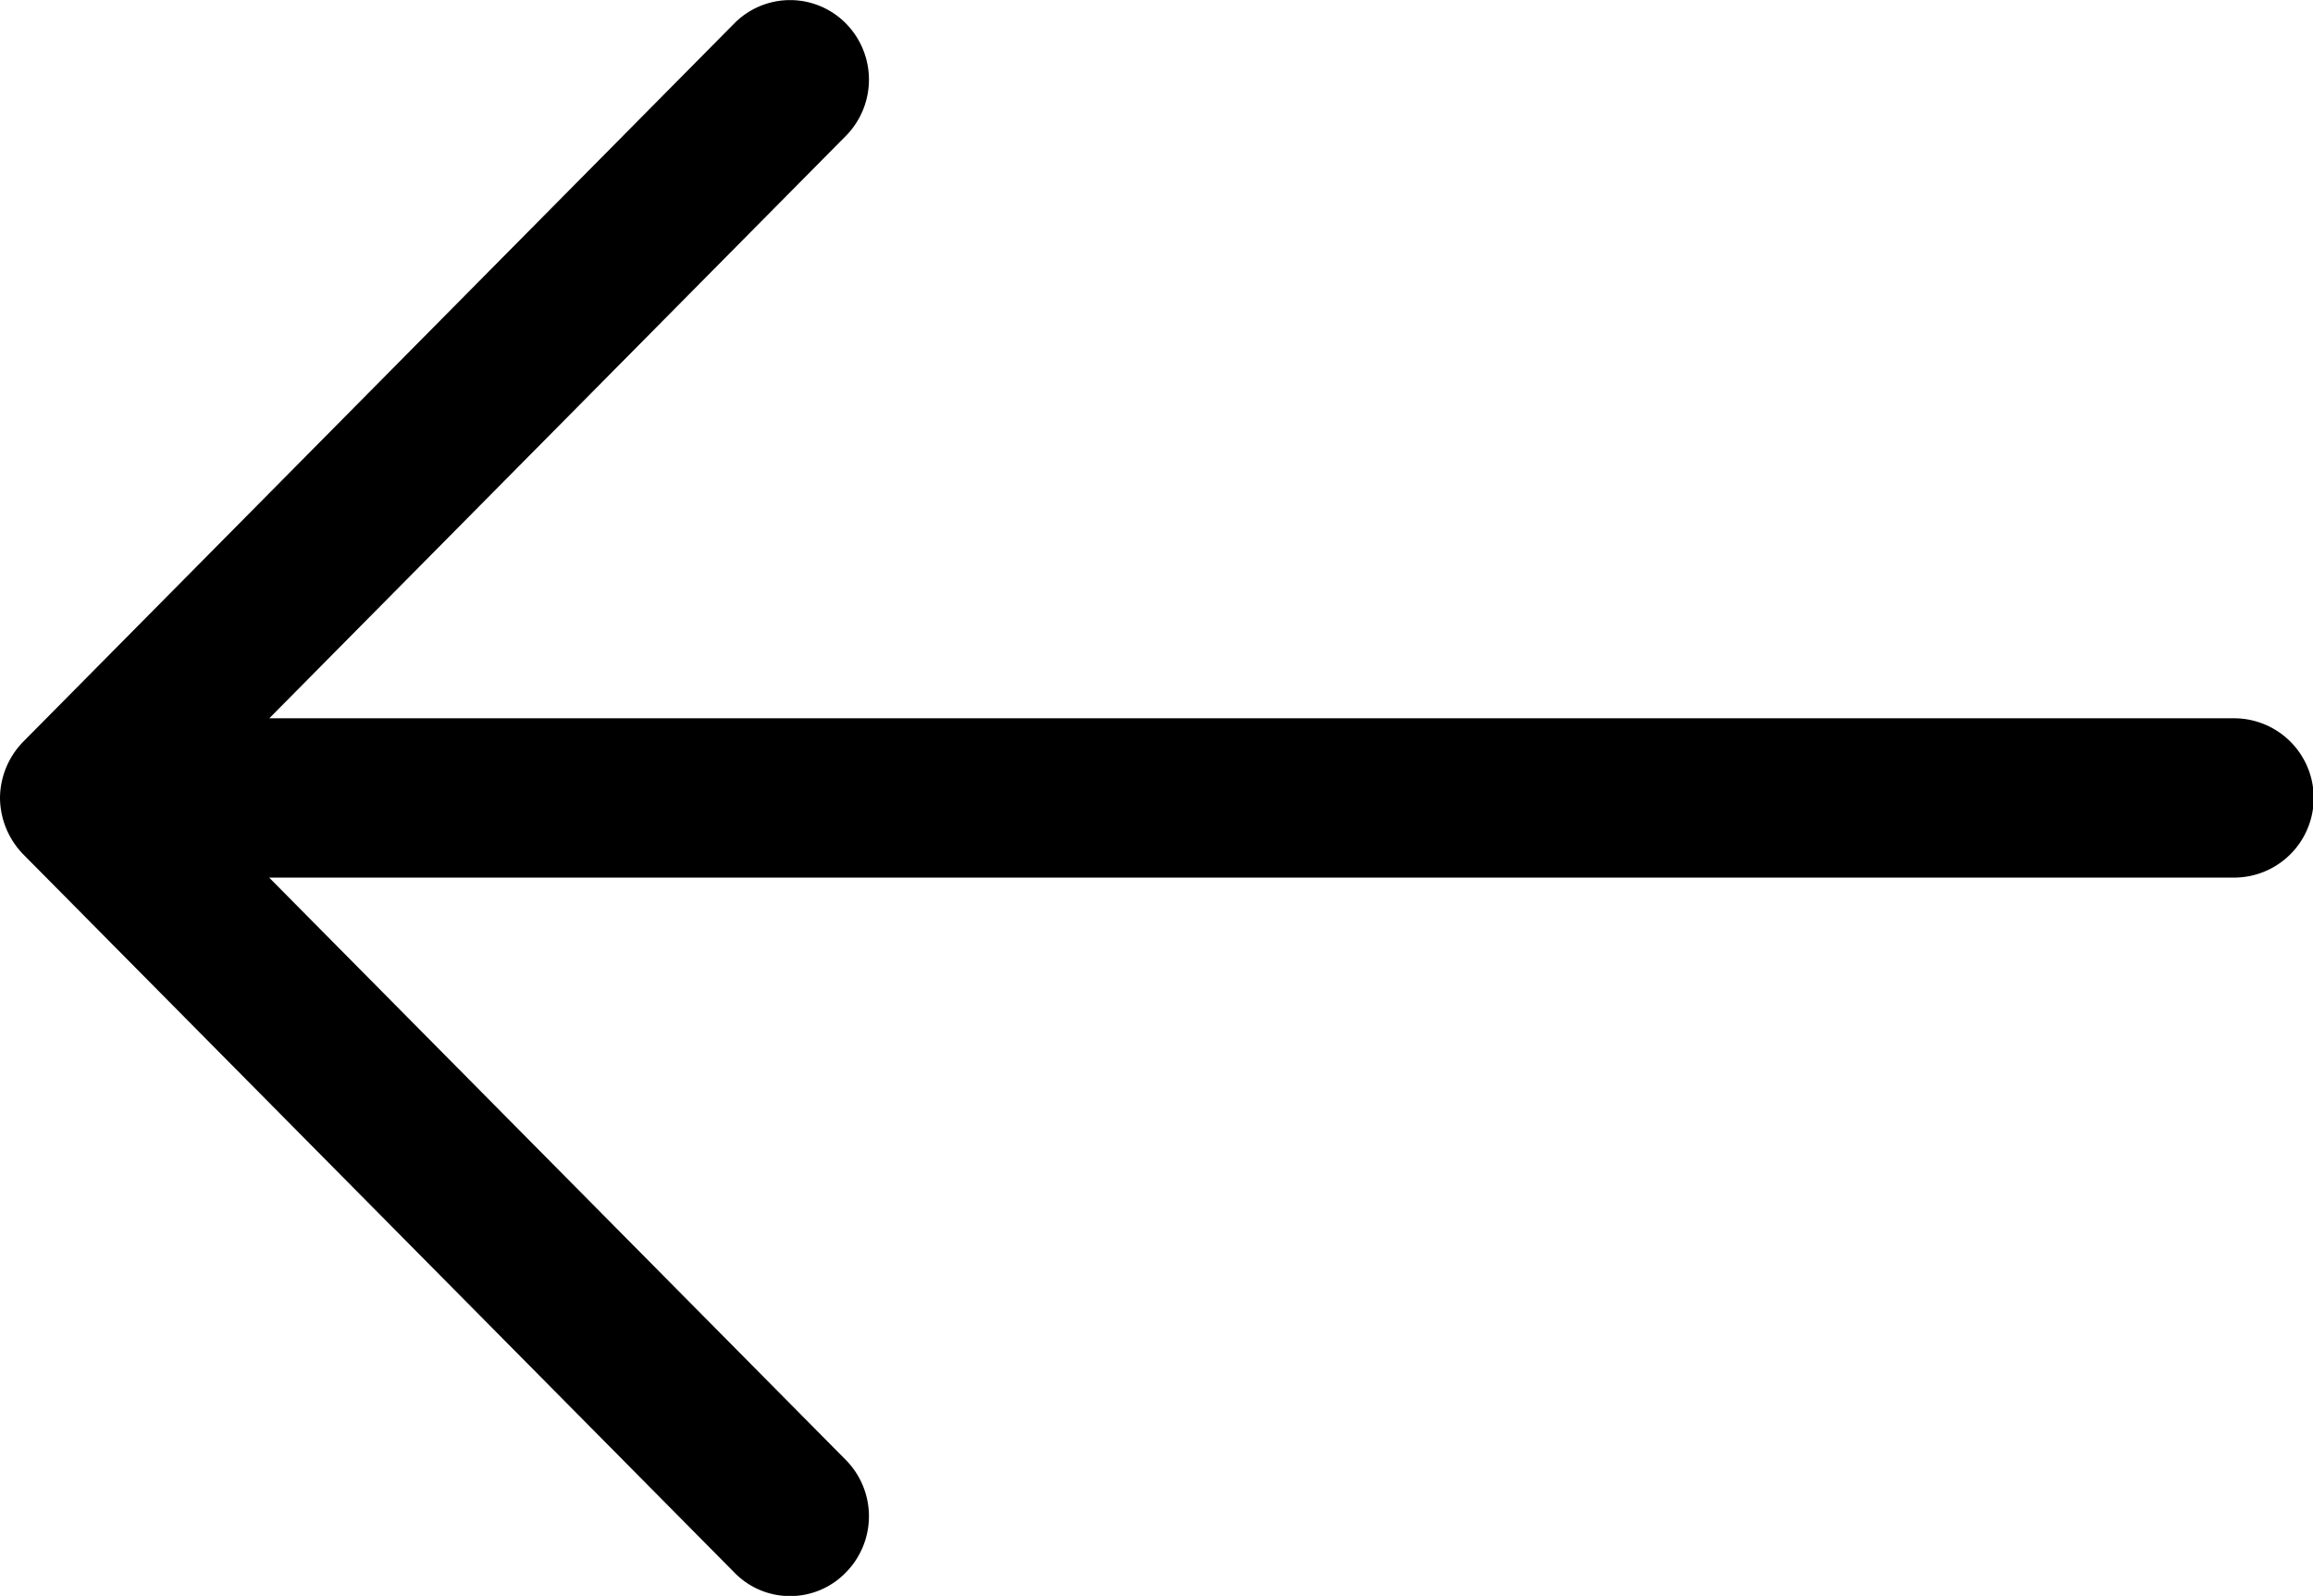 <svg xmlns="http://www.w3.org/2000/svg" width="16.378" height="11.3" viewBox="0 0 16.378 11.3">
  <path id="return_arrow" d="M16.278,5.6a.53.53,0,0,0-.149-.363L11.093.151a.5.5,0,0,0-.719,0,.517.517,0,0,0,0,.726l4.168,4.209H.509a.514.514,0,0,0,0,1.028H14.541l-4.167,4.209a.517.517,0,0,0,0,.726.505.505,0,0,0,.719,0l5.035-5.086A.526.526,0,0,0,16.278,5.6Z" transform="translate(16.328 11.25) rotate(180)" stroke="#000" stroke-width="0.1" fill-rule="evenodd"/>
</svg>
